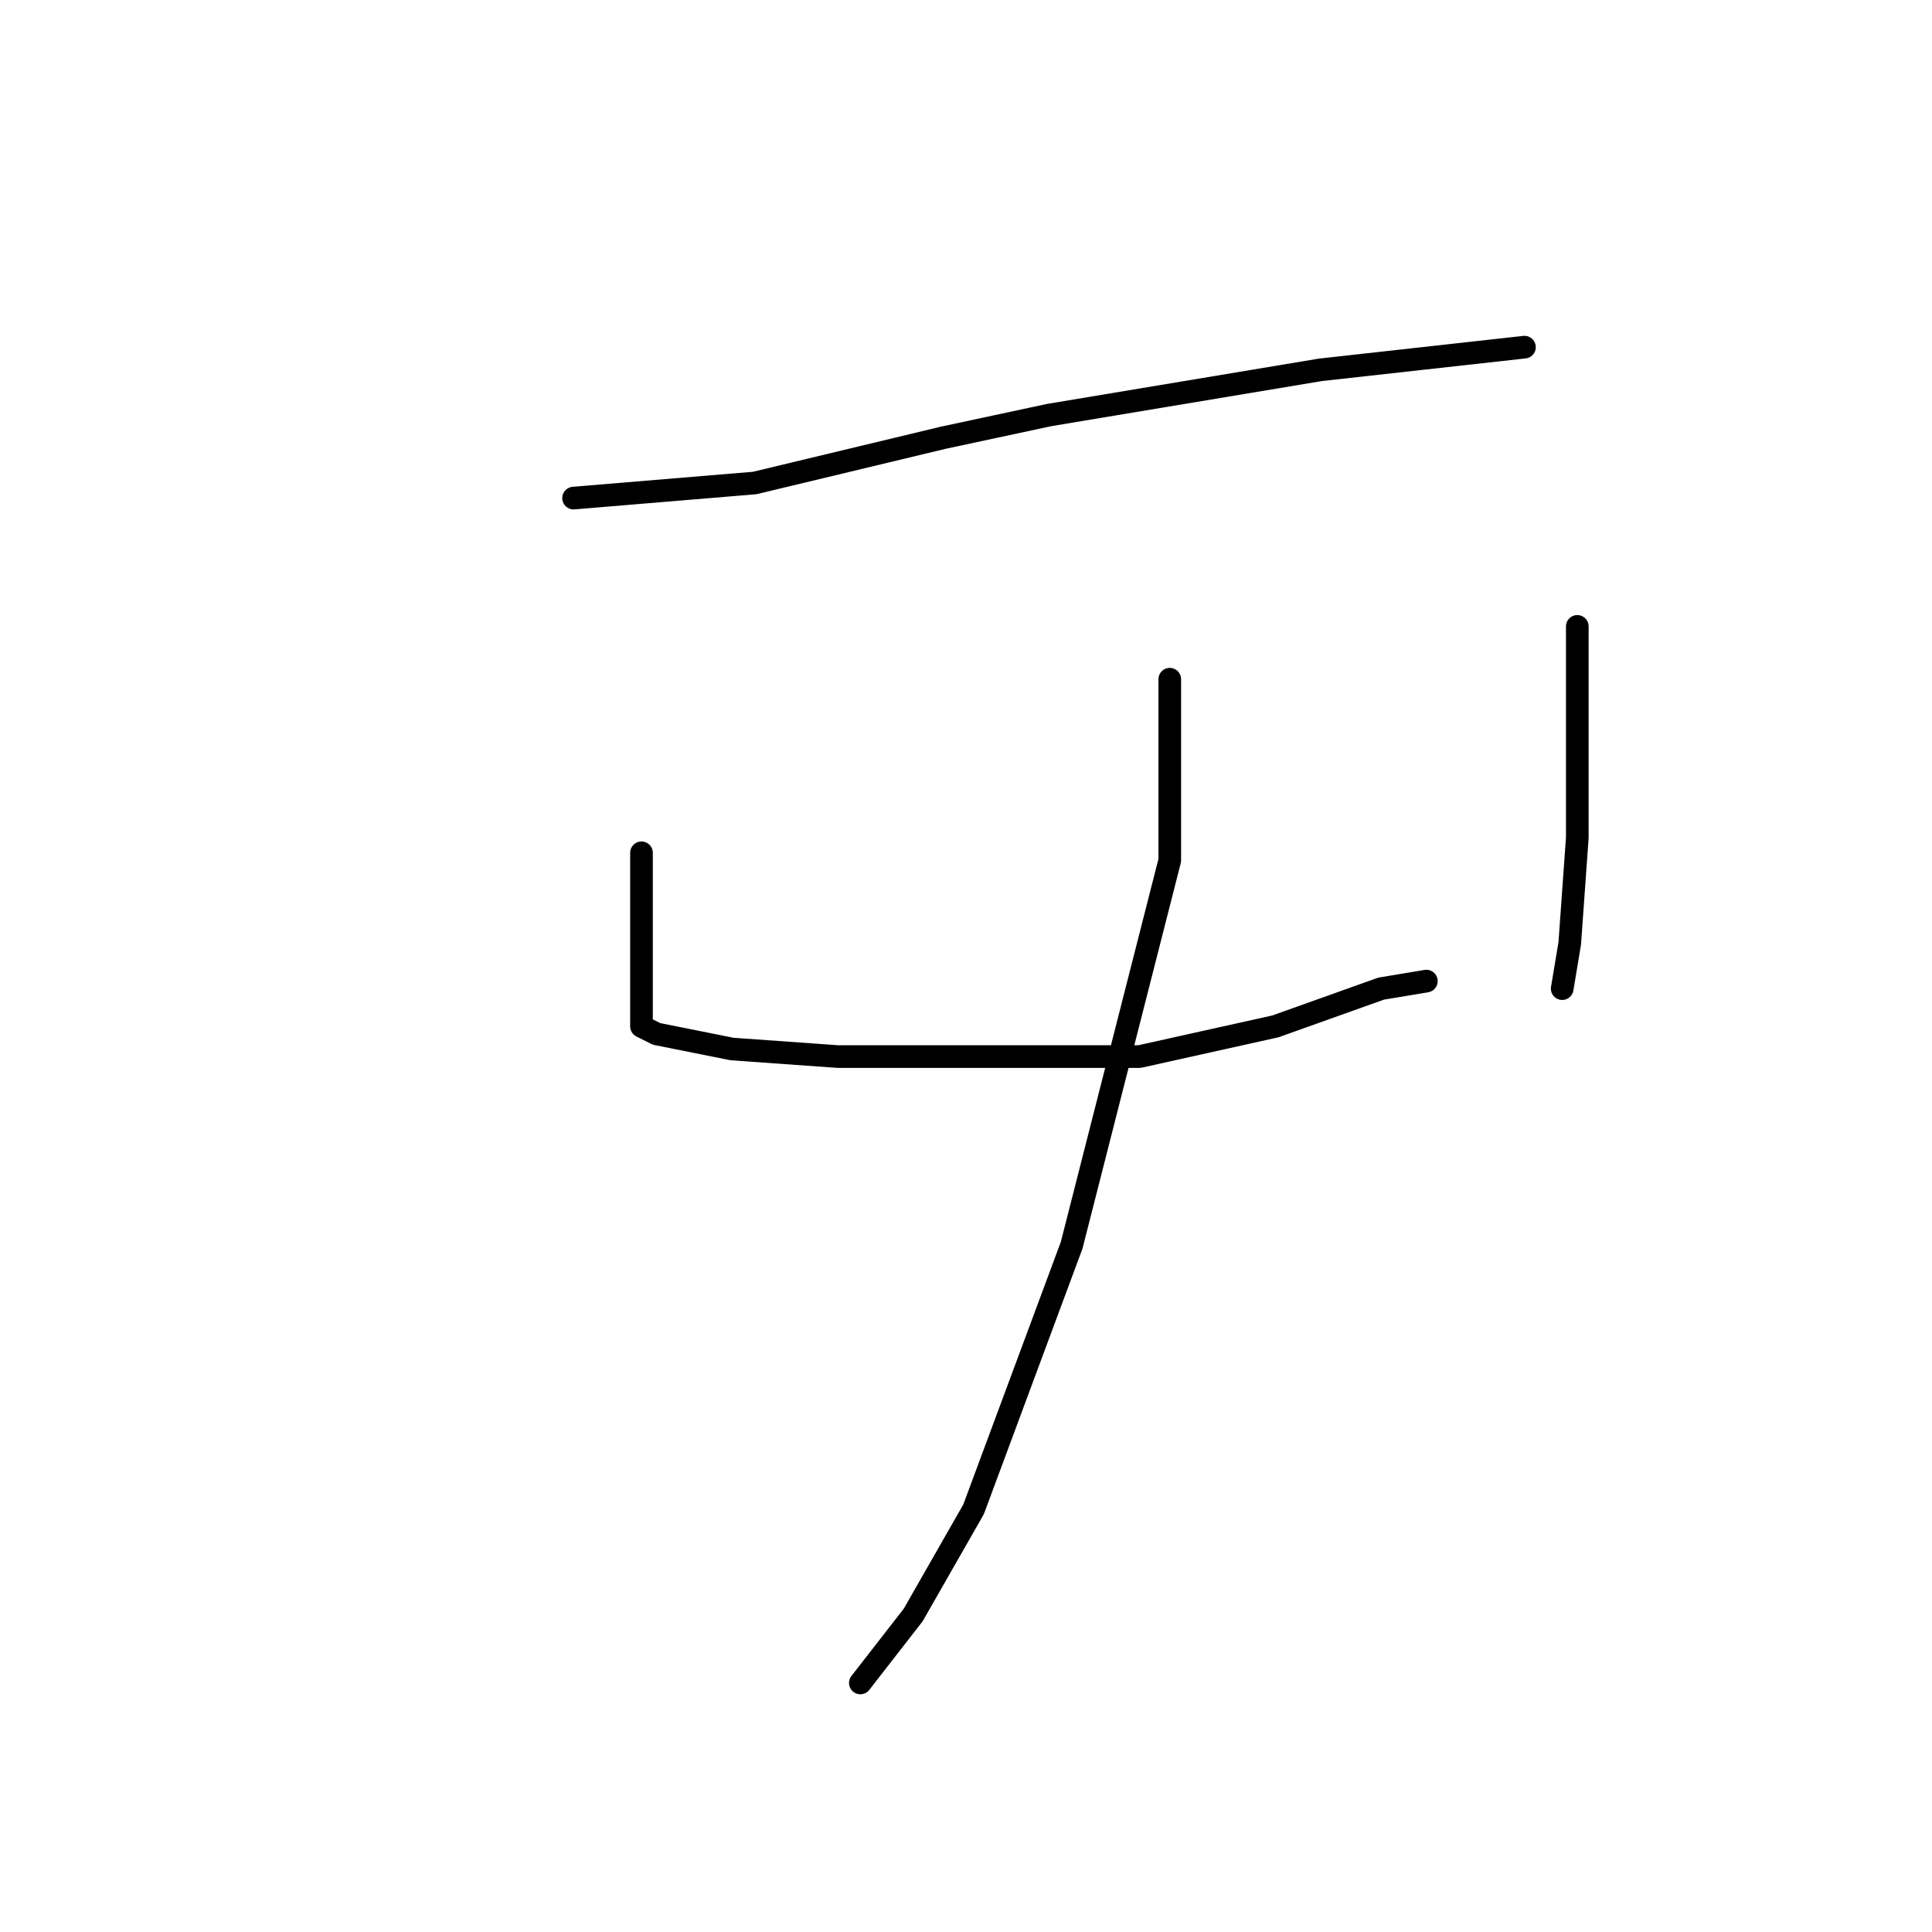 <?xml version="1.0" standalone="no"?>
    <svg width="256" height="256" xmlns="http://www.w3.org/2000/svg" version="1.1">
    <polyline stroke="black" stroke-width="3" stroke-linecap="round" fill="transparent" stroke-linejoin="round" points="76 66 88 65 100 64 125 58 139 55 175 49 193 47 202 46 202 46 " />
        <polyline stroke="black" stroke-width="3" stroke-linecap="round" fill="transparent" stroke-linejoin="round" points="85 113 85 120 85 127 85 132 85 134 85 135 85 136 87 137 97 139 111 140 132 140 151 140 169 136 183 131 189 130 189 130 " />
        <polyline stroke="black" stroke-width="3" stroke-linecap="round" fill="transparent" stroke-linejoin="round" points="209 83 209 97 209 111 208 125 207 131 207 131 " />
        <polyline stroke="black" stroke-width="3" stroke-linecap="round" fill="transparent" stroke-linejoin="round" points="155 90 155 102 155 114 142 165 129 200 121 214 114 223 114 223 " />
        </svg>